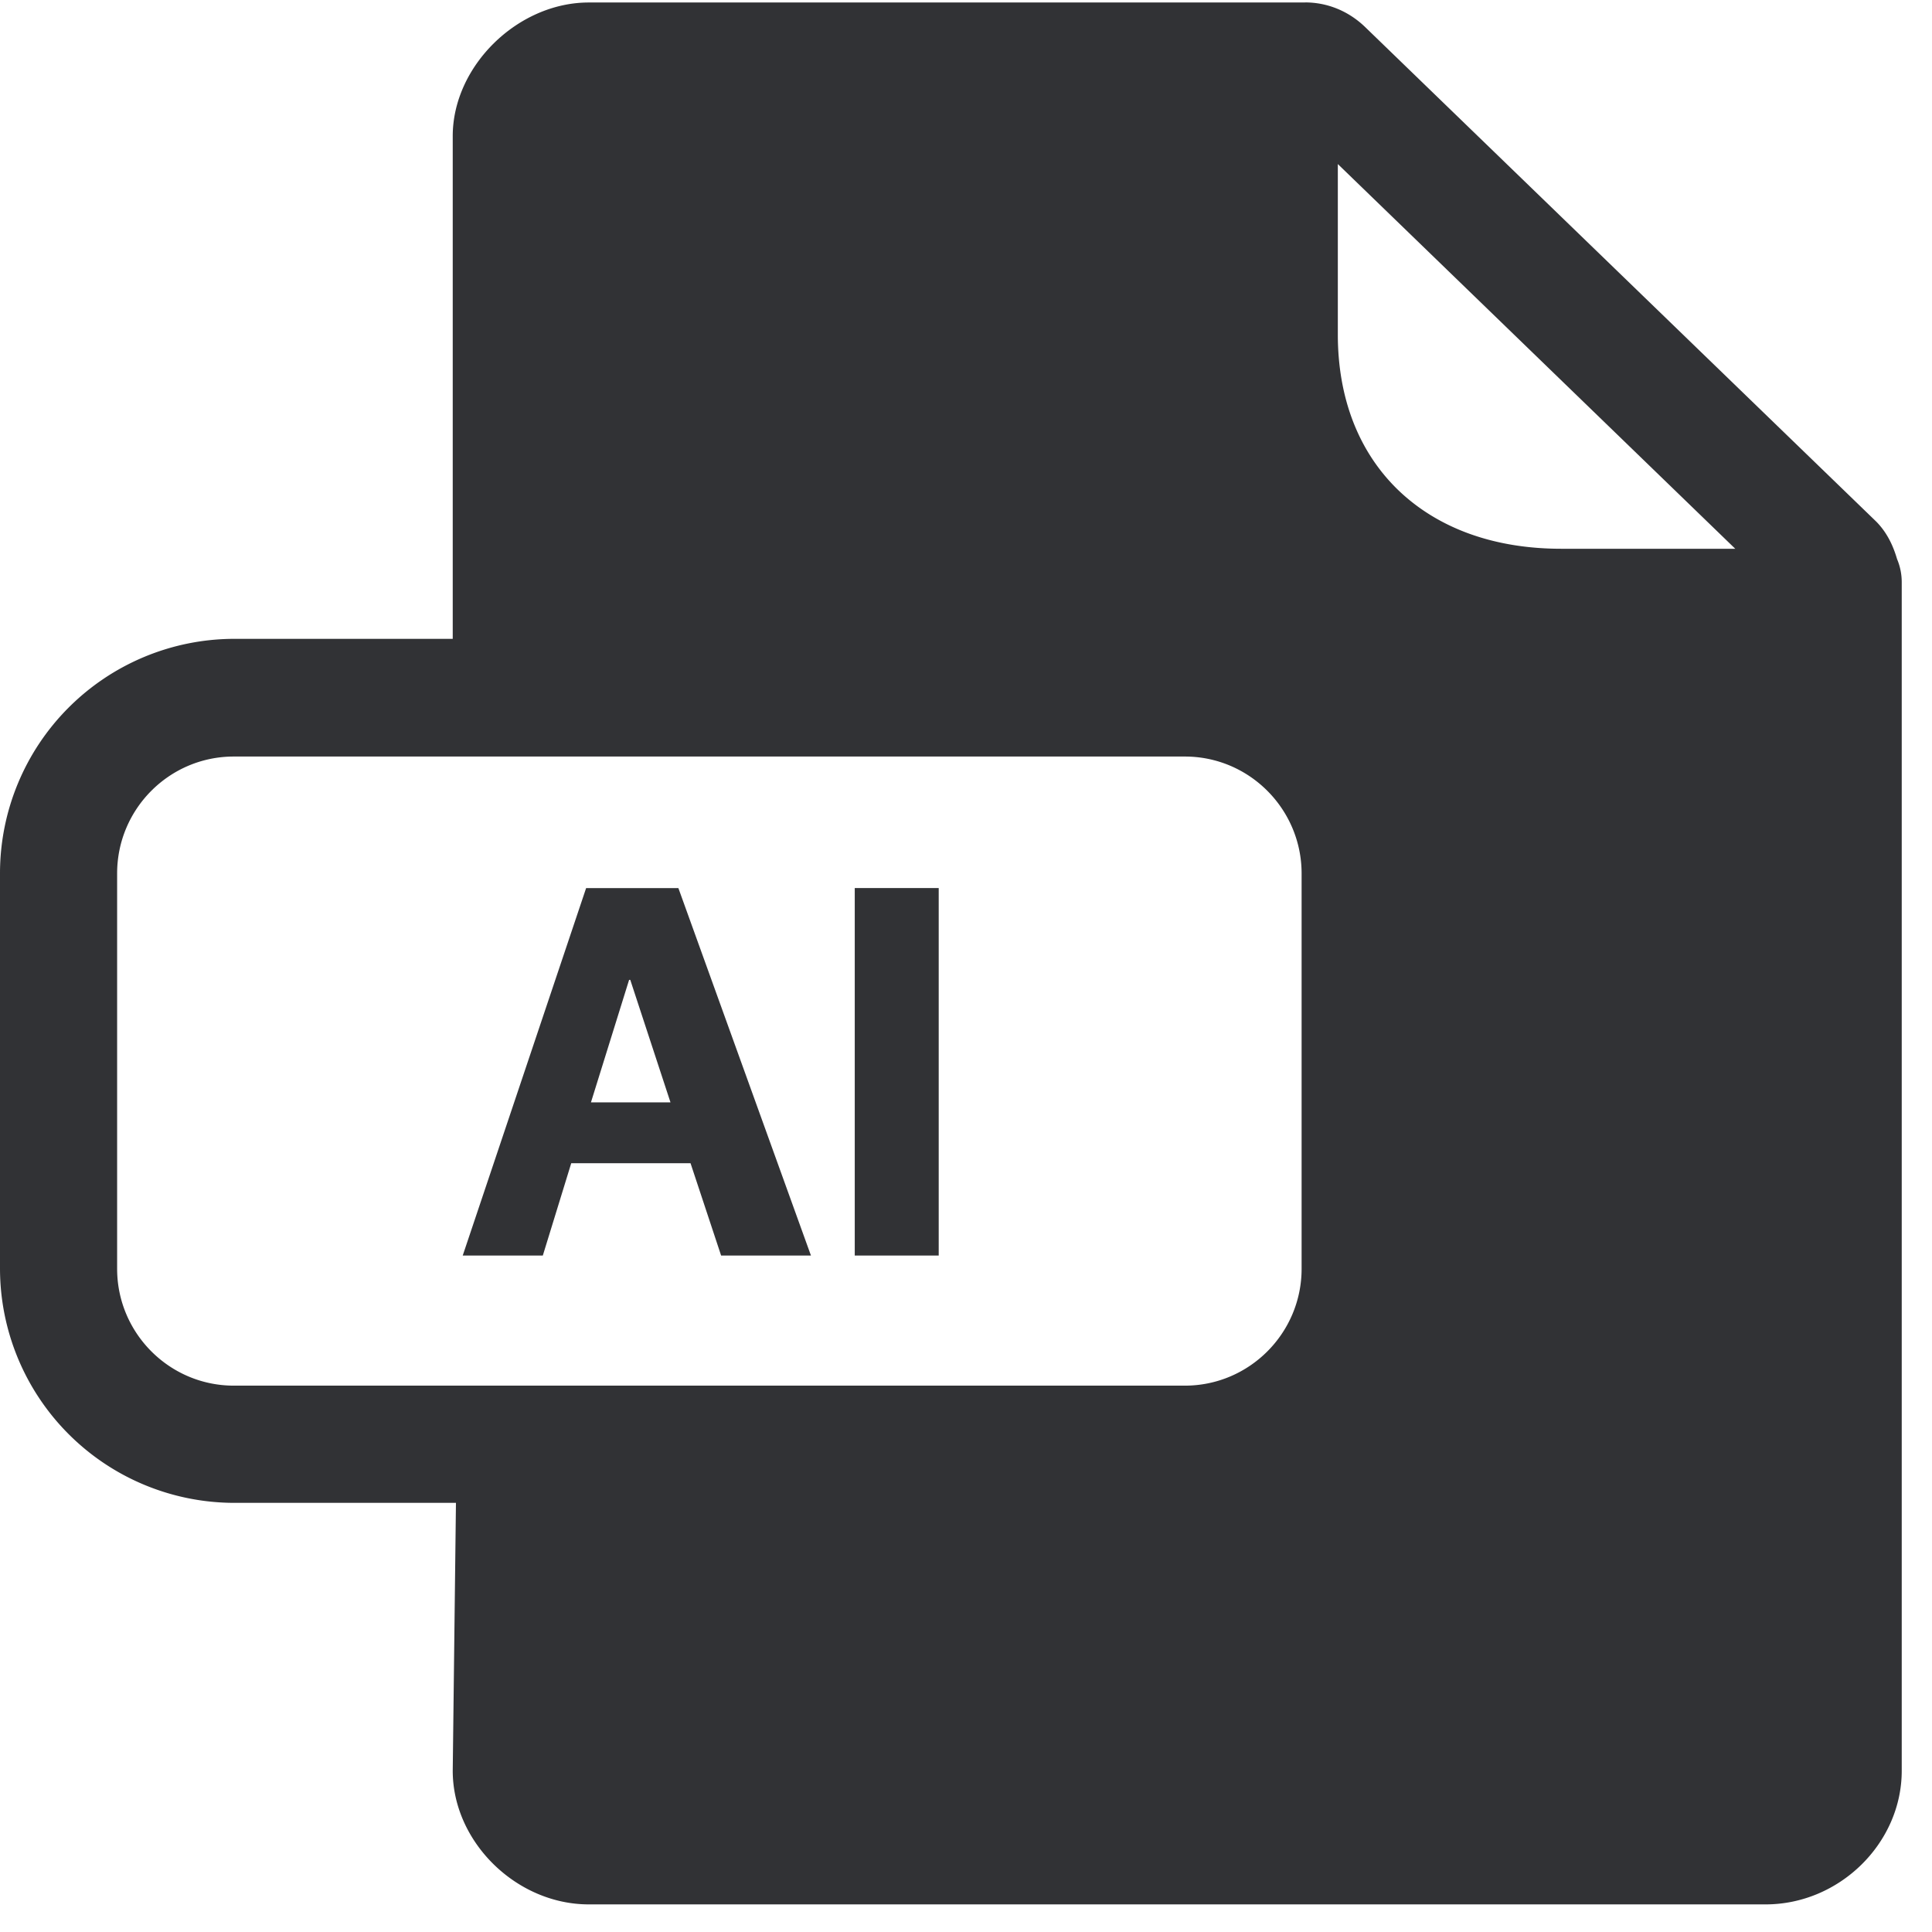 <svg width="24" height="24" viewBox="0 0 24 24" xmlns="http://www.w3.org/2000/svg"><path d="M16.212.03c.279 0 .538.108.74.3l6.356 6.15c.13.132.208.293.258.465a.735.735 0 01.058.285v14.767c0 .9-.774 1.66-1.691 1.66H7.314c-.9 0-1.69-.776-1.69-1.66l.04-3.328h-2.76A2.913 2.913 0 010 15.758v-4.91a2.913 2.913 0 012.904-2.912h2.72V1.691c0-.87.806-1.66 1.69-1.66h8.898zm-1.493 9.368H2.904c-.8 0-1.449.652-1.449 1.452v4.911c0 .8.65 1.452 1.45 1.452h11.814c.8 0 1.45-.652 1.45-1.452v-4.91c0-.8-.65-1.453-1.45-1.453zm-6.292 1.634l1.647 4.565H8.958l-.38-1.147H7.096l-.353 1.147h-.995l1.533-4.565h1.146zm3.234 0v4.565h-1.043v-4.565h1.043zm-3.832 1.14h-.014l-.474 1.522h.988l-.5-1.523zm8.79-10.135v2.118c0 .79.258 1.455.746 1.929.497.48 1.196.733 2.03.733h2.161l-4.938-4.78z" fill="#313235" fill-rule="nonzero"/></svg>
